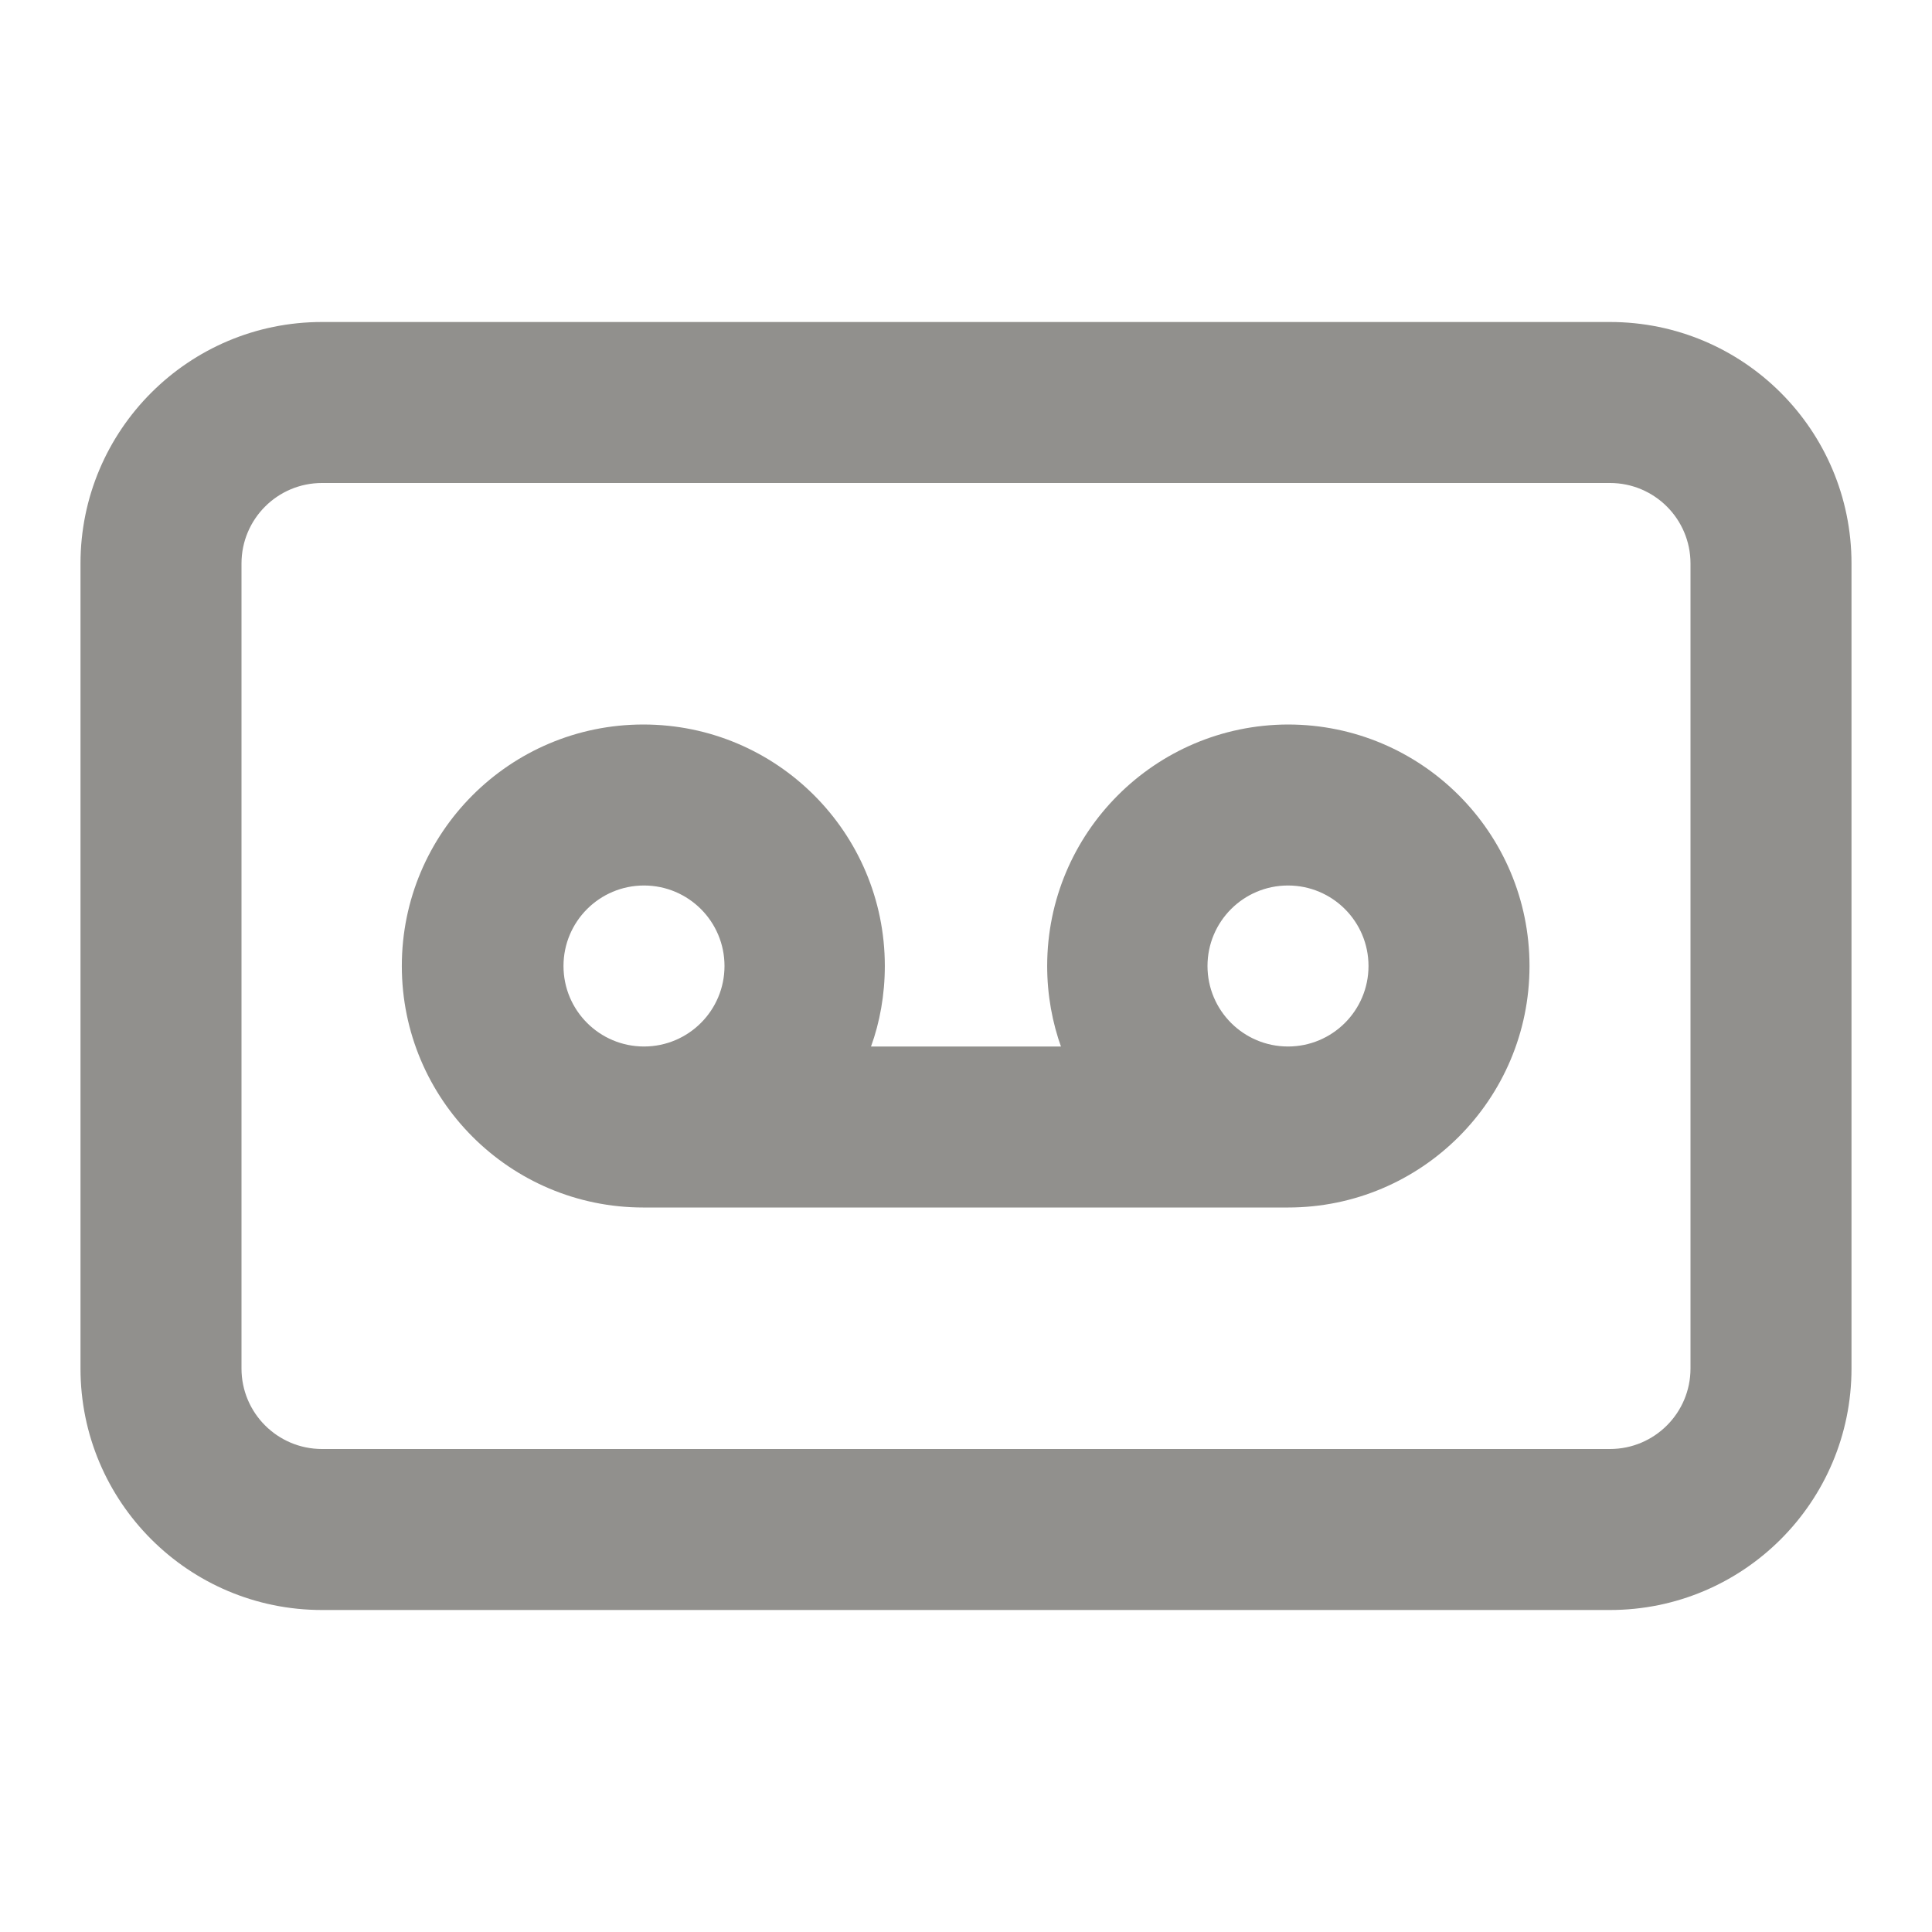 <!-- Generated by IcoMoon.io -->
<svg version="1.1" xmlns="http://www.w3.org/2000/svg" width="280" height="280" viewBox="0 0 280 280">
<title>ul-voicemail-rectangle</title>
<path fill="#91908d" d="M233.333 46.667h-186.667c-19.33 0-35 15.67-35 35v0 116.667c0 19.33 15.67 35 35 35v0h186.667c19.33 0 35-15.67 35-35v0-116.667c0-19.33-15.67-35-35-35v0zM245 198.333c0 6.443-5.223 11.667-11.667 11.667v0h-186.667c-6.443 0-11.667-5.223-11.667-11.667v0-116.667c0-6.443 5.223-11.667 11.667-11.667v0h186.667c6.443 0 11.667 5.223 11.667 11.667v0zM186.667 105c-19.288 0.056-34.902 15.704-34.902 35 0 4.182 0.733 8.193 2.079 11.911l-0.077-0.244h-27.533c1.268-3.474 2.002-7.485 2.002-11.666 0-19.33-15.67-35-35-35s-35 15.67-35 35c0 19.33 15.67 35 35 35 0.034 0 0.069 0 0.104-0h93.328c19.33 0 35-15.67 35-35s-15.67-35-35-35v0zM93.333 151.667c-6.443 0-11.667-5.223-11.667-11.667s5.223-11.667 11.667-11.667c6.443 0 11.667 5.223 11.667 11.667v0c0 6.443-5.223 11.667-11.667 11.667v0zM186.667 151.667c-6.443 0-11.667-5.223-11.667-11.667s5.223-11.667 11.667-11.667c6.443 0 11.667 5.223 11.667 11.667v0c0 6.443-5.223 11.667-11.667 11.667v0z"></path>
</svg>
